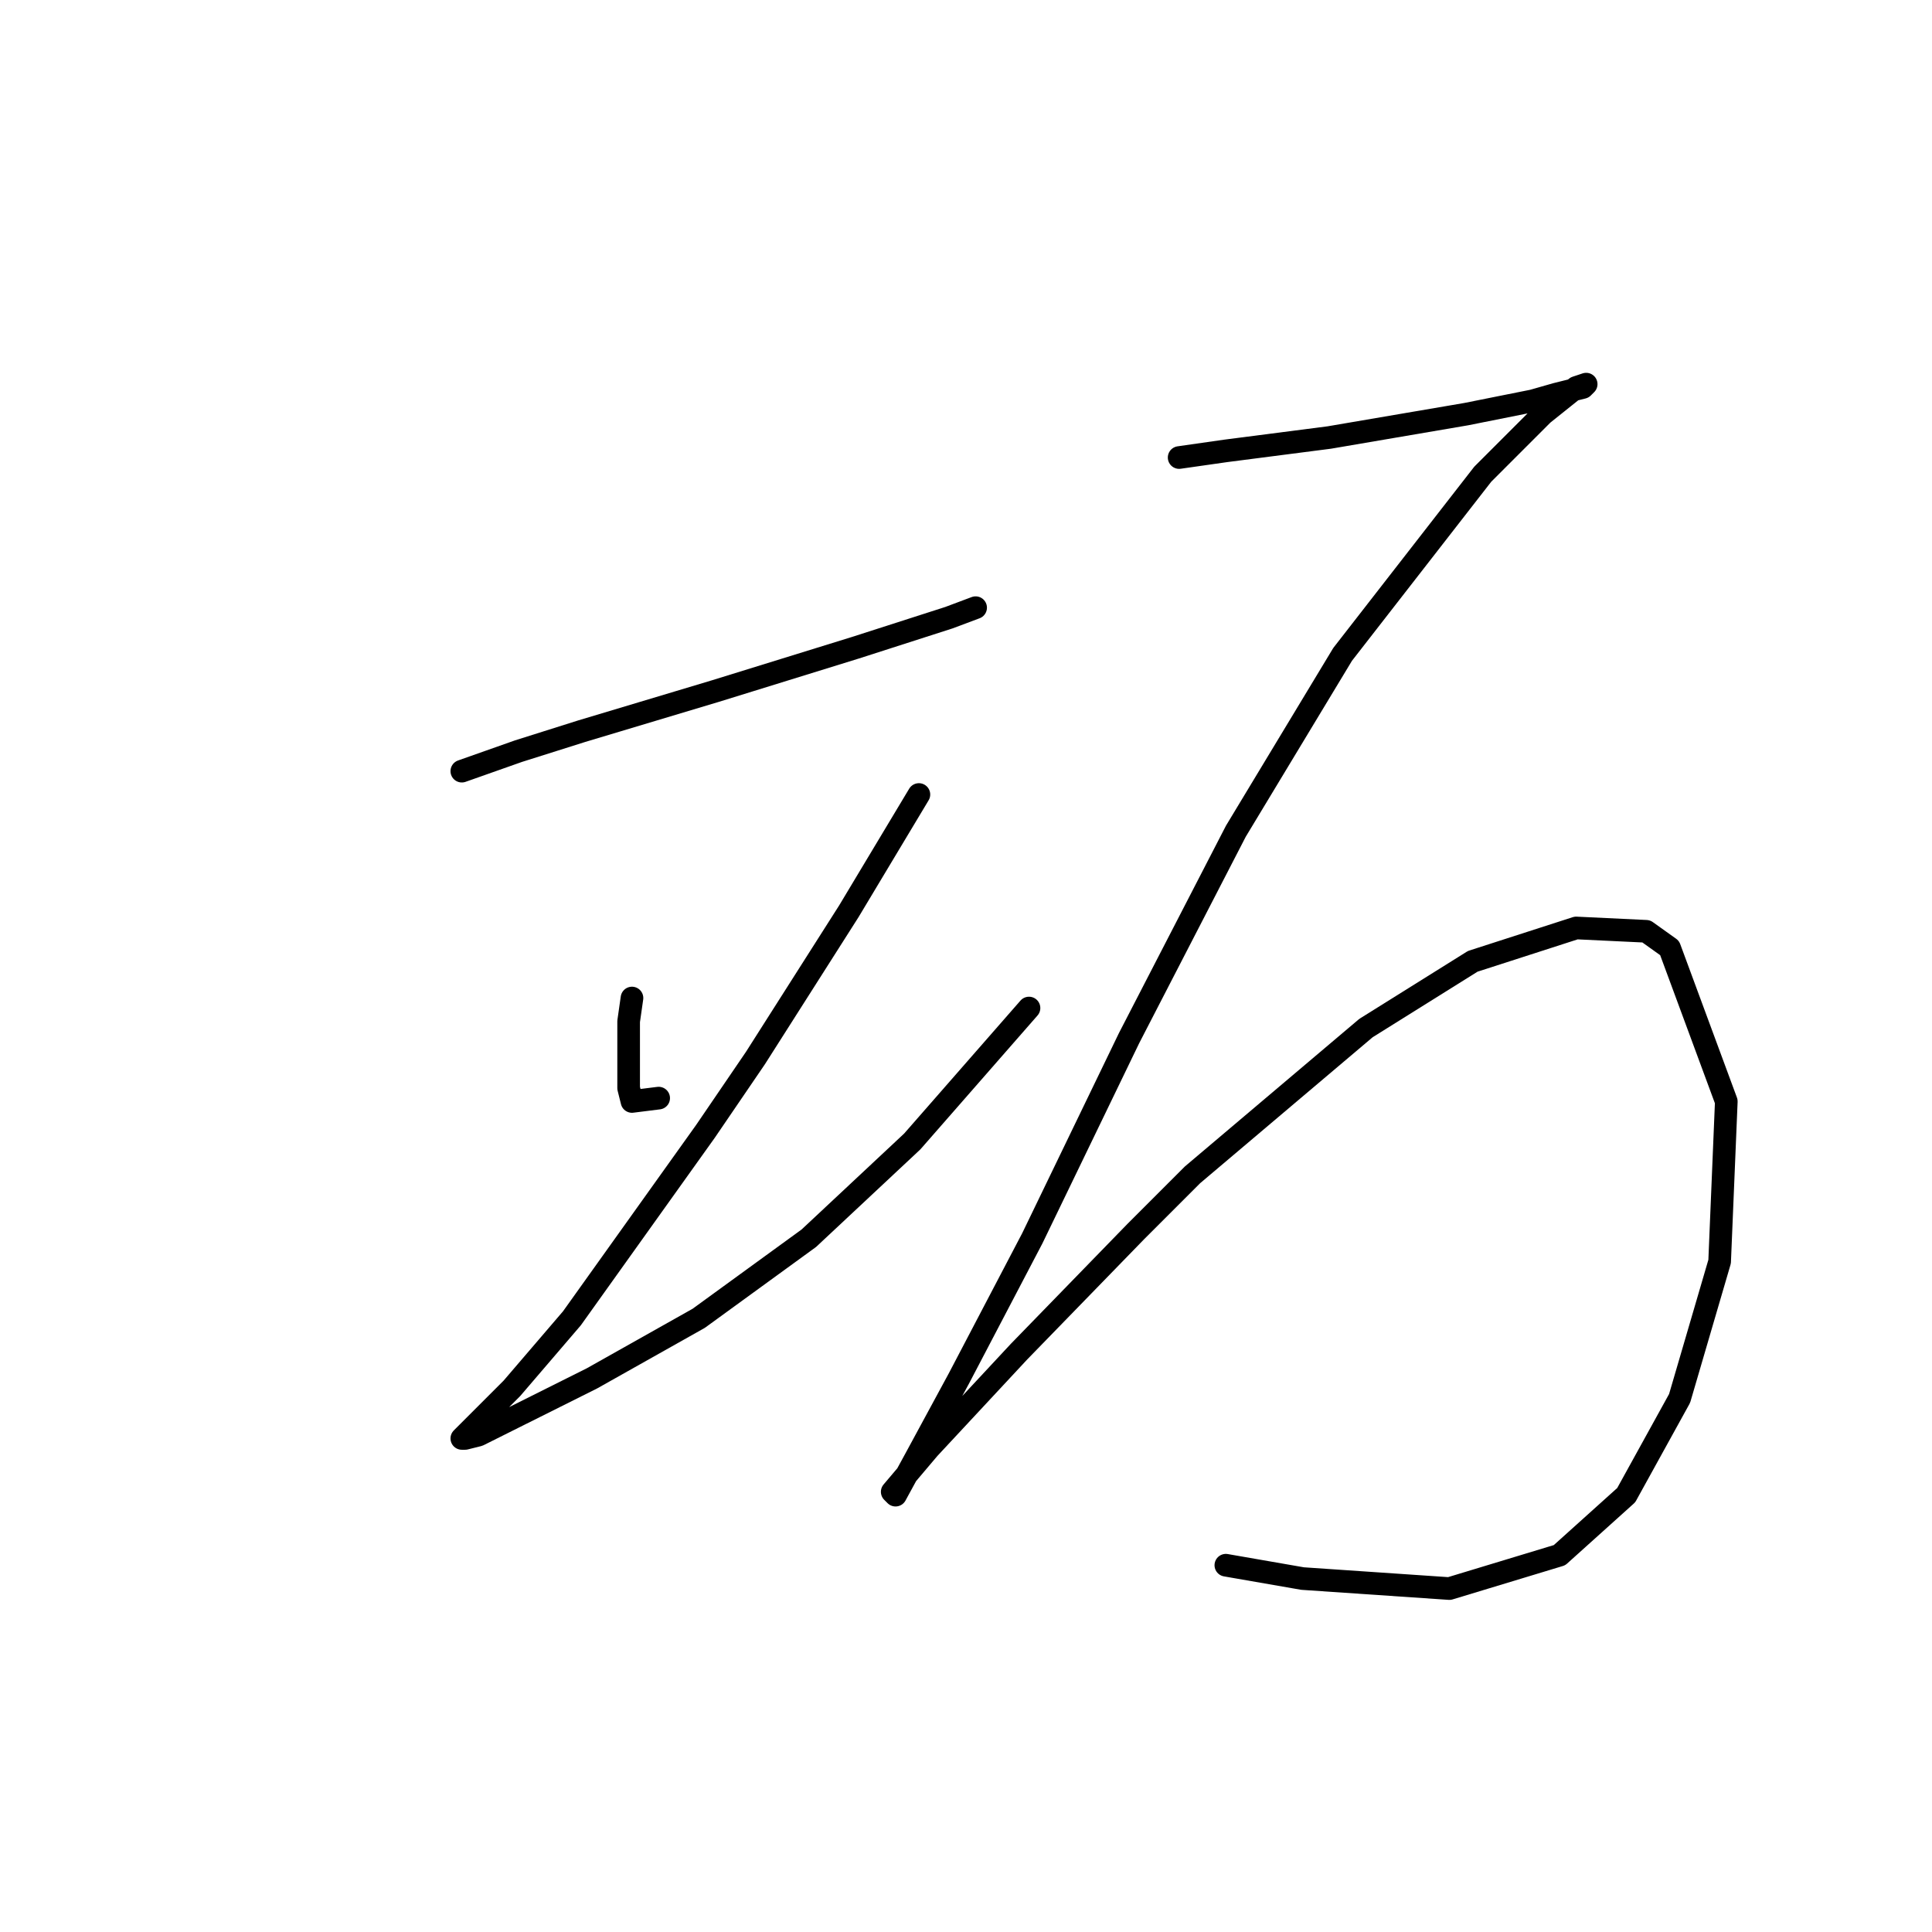 <?xml version="1.0" standalone="no"?>
    <svg width="256" height="256" xmlns="http://www.w3.org/2000/svg" version="1.1">
    <polyline stroke="black" stroke-width="3" stroke-linecap="round" fill="transparent" stroke-linejoin="round" points="61.194 102.182 68.709 99.529 77.109 96.877 94.792 91.572 113.36 85.825 125.738 81.846 129.275 80.52 129.275 80.52 " />
        <polyline stroke="black" stroke-width="3" stroke-linecap="round" fill="transparent" stroke-linejoin="round" points="83.74 132.244 83.298 135.338 83.298 144.18 83.74 145.949 87.277 145.506 87.277 145.506 " />
        <polyline stroke="black" stroke-width="3" stroke-linecap="round" fill="transparent" stroke-linejoin="round" points="121.759 105.277 112.476 120.75 100.097 140.201 93.466 149.927 75.782 174.684 67.825 183.968 62.962 188.831 61.194 190.599 61.636 190.599 63.404 190.157 78.435 182.642 92.582 174.684 107.171 164.074 120.875 151.254 136.348 133.57 136.348 133.57 " />
        <polyline stroke="black" stroke-width="3" stroke-linecap="round" fill="transparent" stroke-linejoin="round" points="156.242 60.626 162.431 59.742 176.136 57.973 194.261 54.879 203.103 53.11 206.198 52.226 209.734 51.342 210.177 50.9 208.85 51.342 204.429 54.879 196.472 62.836 177.904 86.709 163.758 110.14 149.611 137.549 136.79 164.074 127.064 182.642 121.317 193.252 118.665 198.115 118.223 197.673 123.086 191.926 135.022 179.105 150.495 163.19 158.01 155.674 180.999 136.223 195.146 127.381 208.85 122.96 218.134 123.402 221.229 125.613 228.744 145.949 227.86 167.169 222.555 185.294 215.482 198.115 206.64 206.072 192.051 210.493 172.599 209.167 162.431 207.399 162.431 207.399 " />
        </svg>